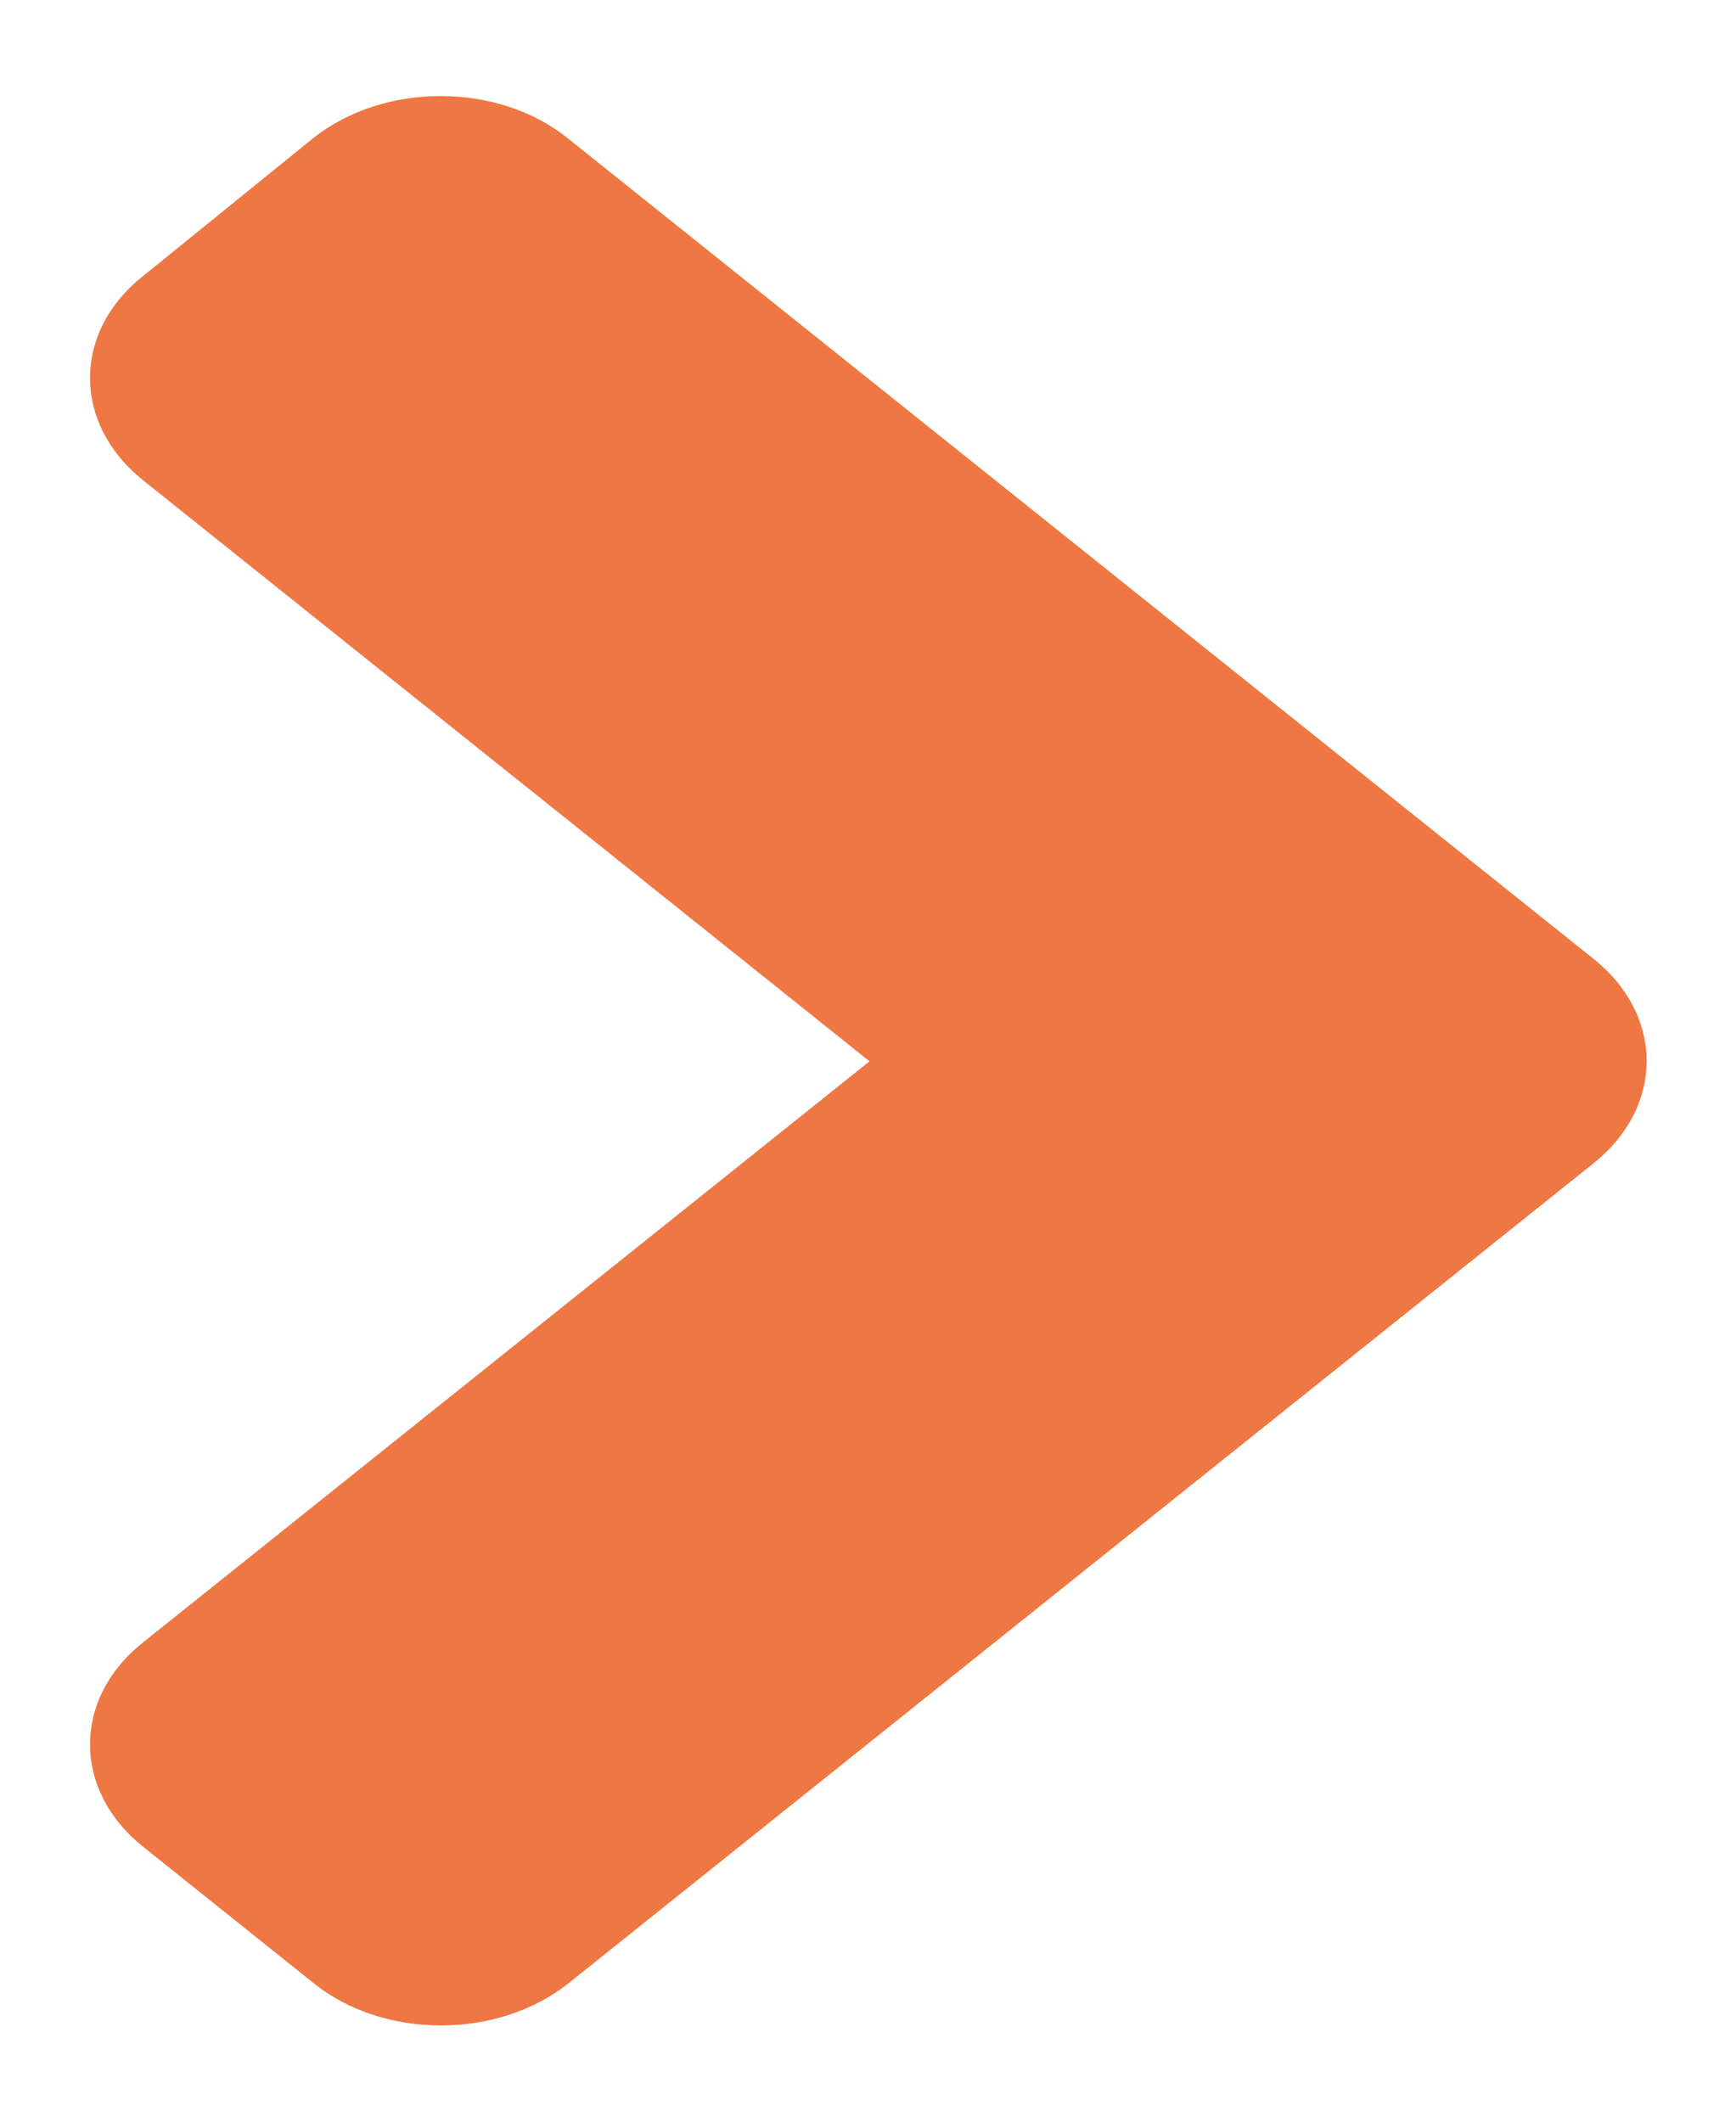 <svg width="18" height="22" viewBox="0 0 18 22" fill="none" xmlns="http://www.w3.org/2000/svg">
<path d="M16.523 12.062L5.898 20.562C5.164 21.149 3.977 21.149 3.25 20.562L1.484 19.149C0.75 18.562 0.75 17.612 1.484 17.03L9.016 11.005L1.484 4.98C0.75 4.393 0.75 3.443 1.484 2.862L3.242 1.437C3.977 0.849 5.164 0.849 5.891 1.437L16.516 9.937C17.258 10.524 17.258 11.474 16.523 12.062Z" fill="#EE7743"/>
</svg>
